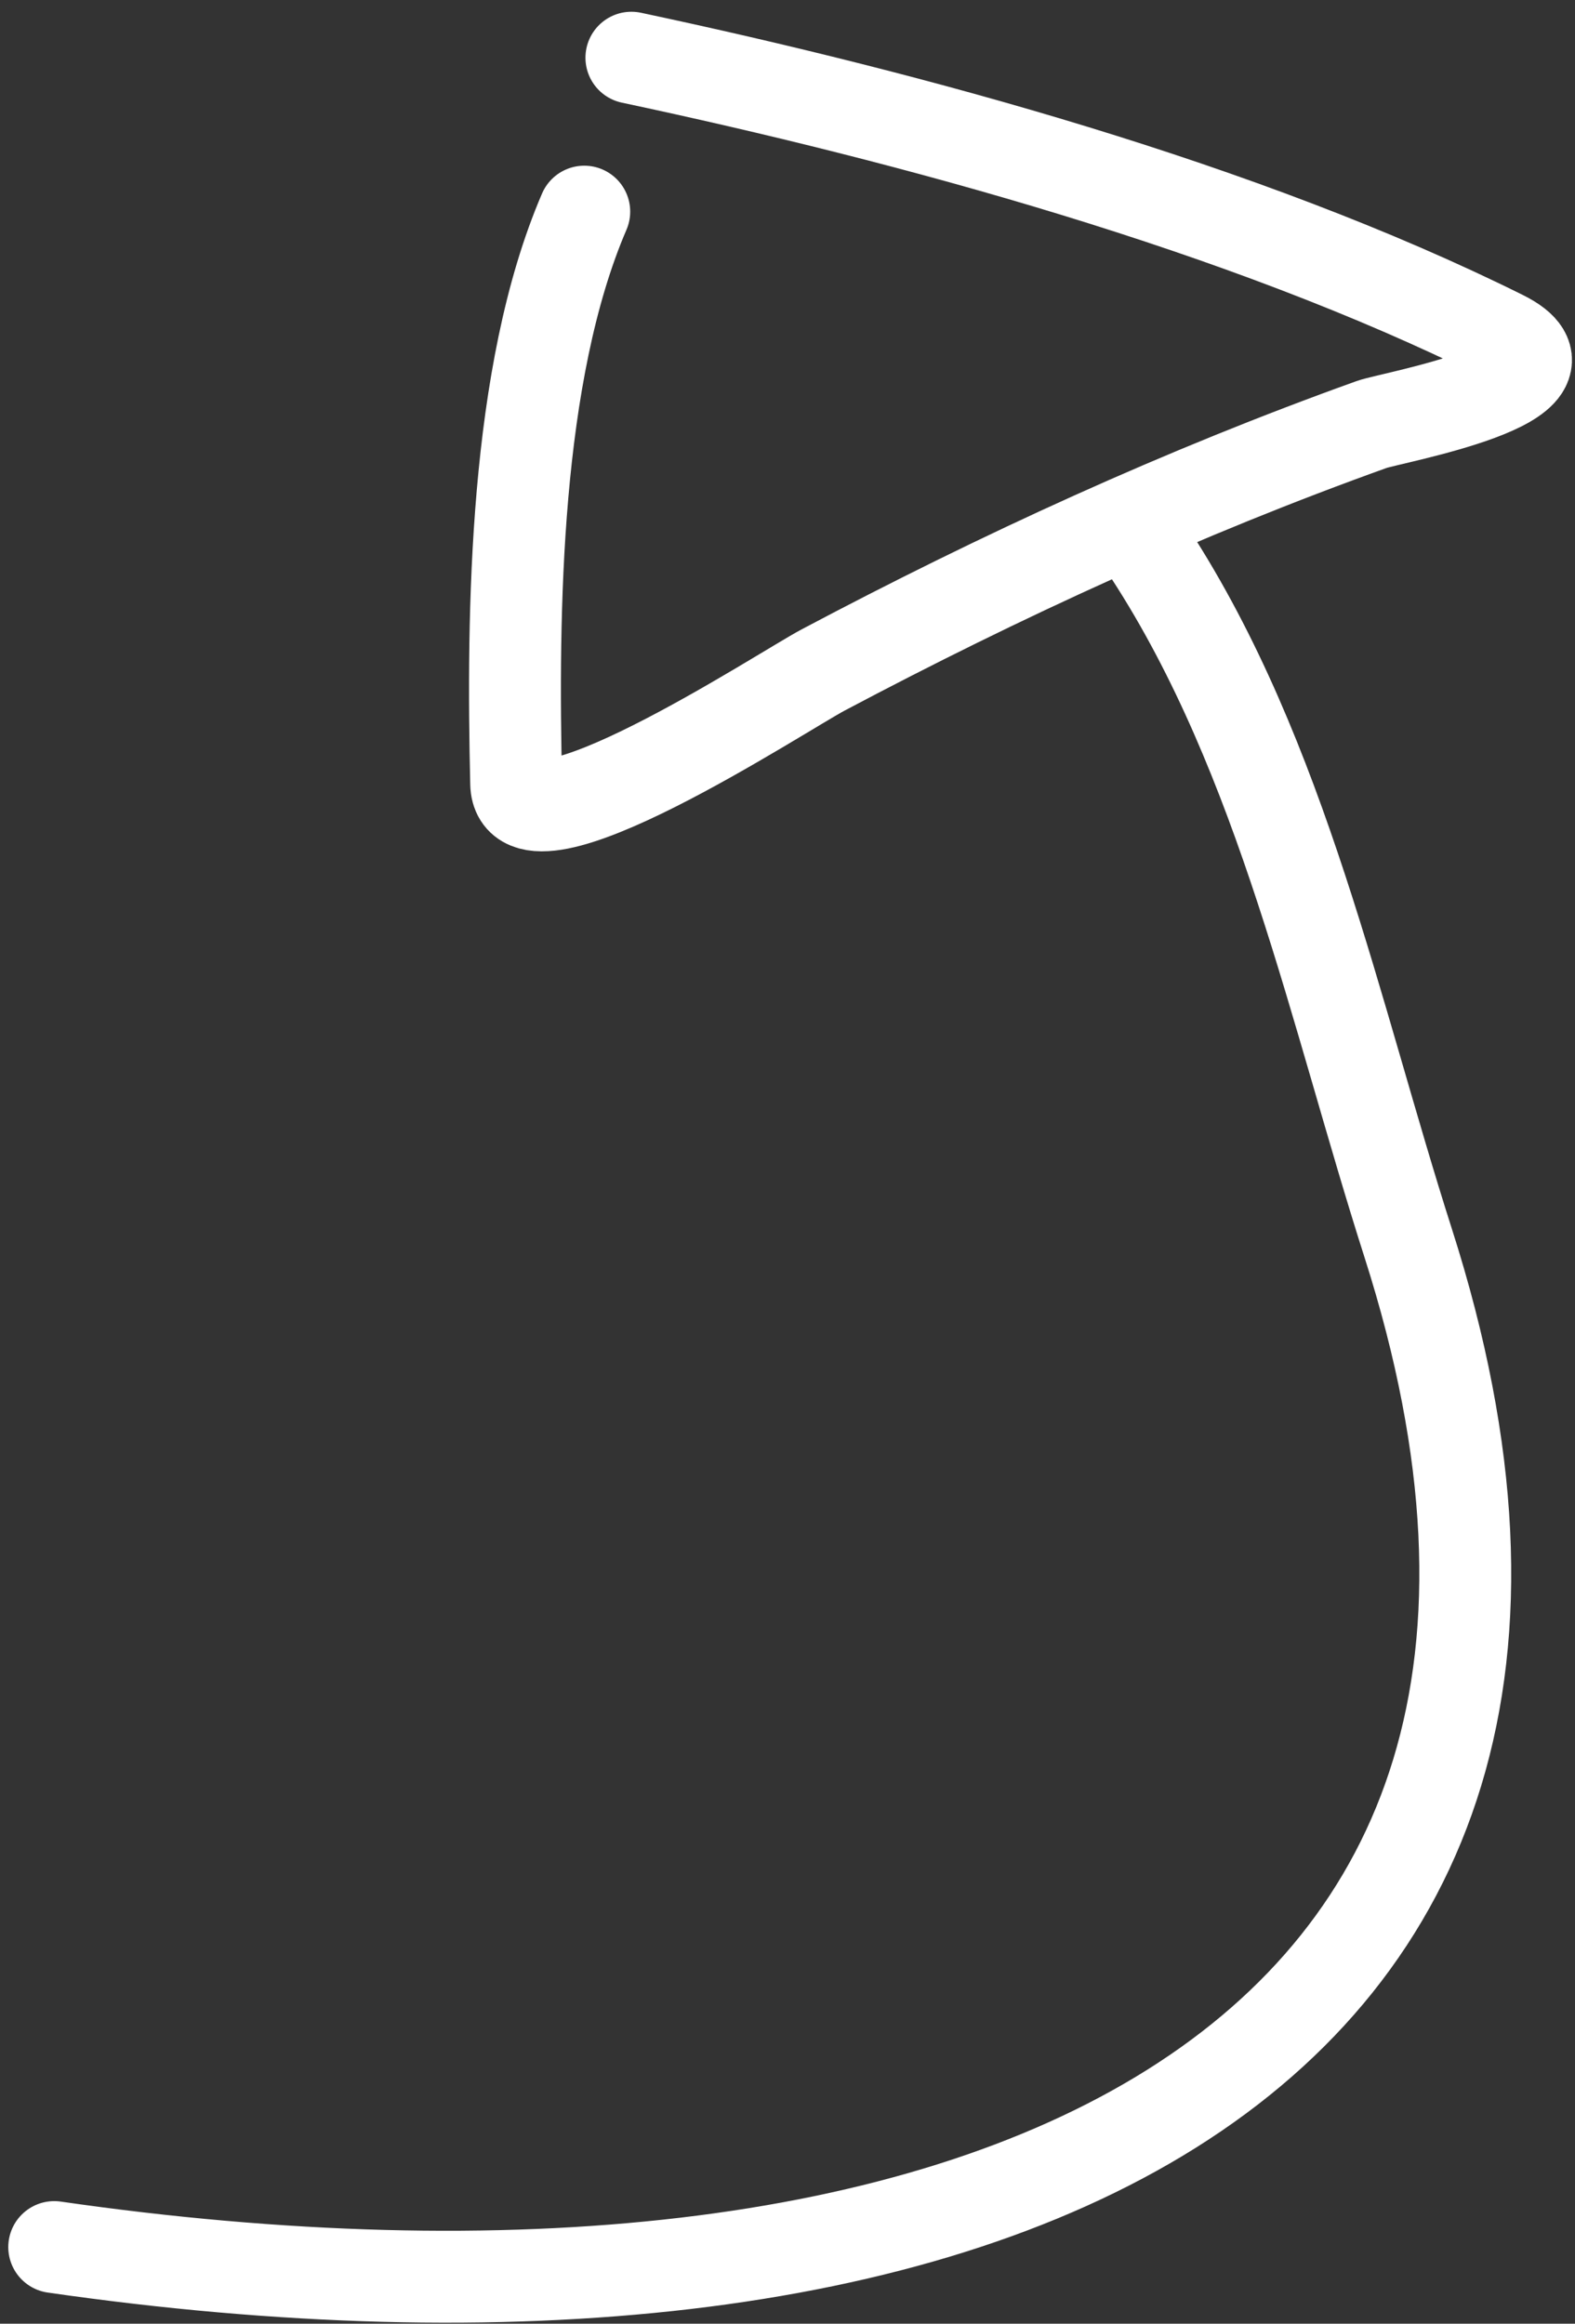 <svg width="120" height="177" viewBox="0 0 120 177" fill="none" xmlns="http://www.w3.org/2000/svg">
<rect x="0" y="0" width="120" height="177" fill="#333333" stroke="none"/>
<path d="M4.131 171.164C73.148 181.121 127.742 158.597 107.293 94.696C101.714 77.261 97.733 57.739 87.644 42.202M48.106 4.395C69.468 8.935 94.729 15.797 114.463 25.602C121.464 29.081 105.975 31.809 104.526 32.328C90.155 37.478 76.209 43.882 62.724 51.029C59.541 52.715 39.471 65.93 39.327 59.684C39.026 46.648 39.19 28.481 44.515 16.121" stroke="white" stroke-width="7" stroke-linecap="round"/>
</svg>
